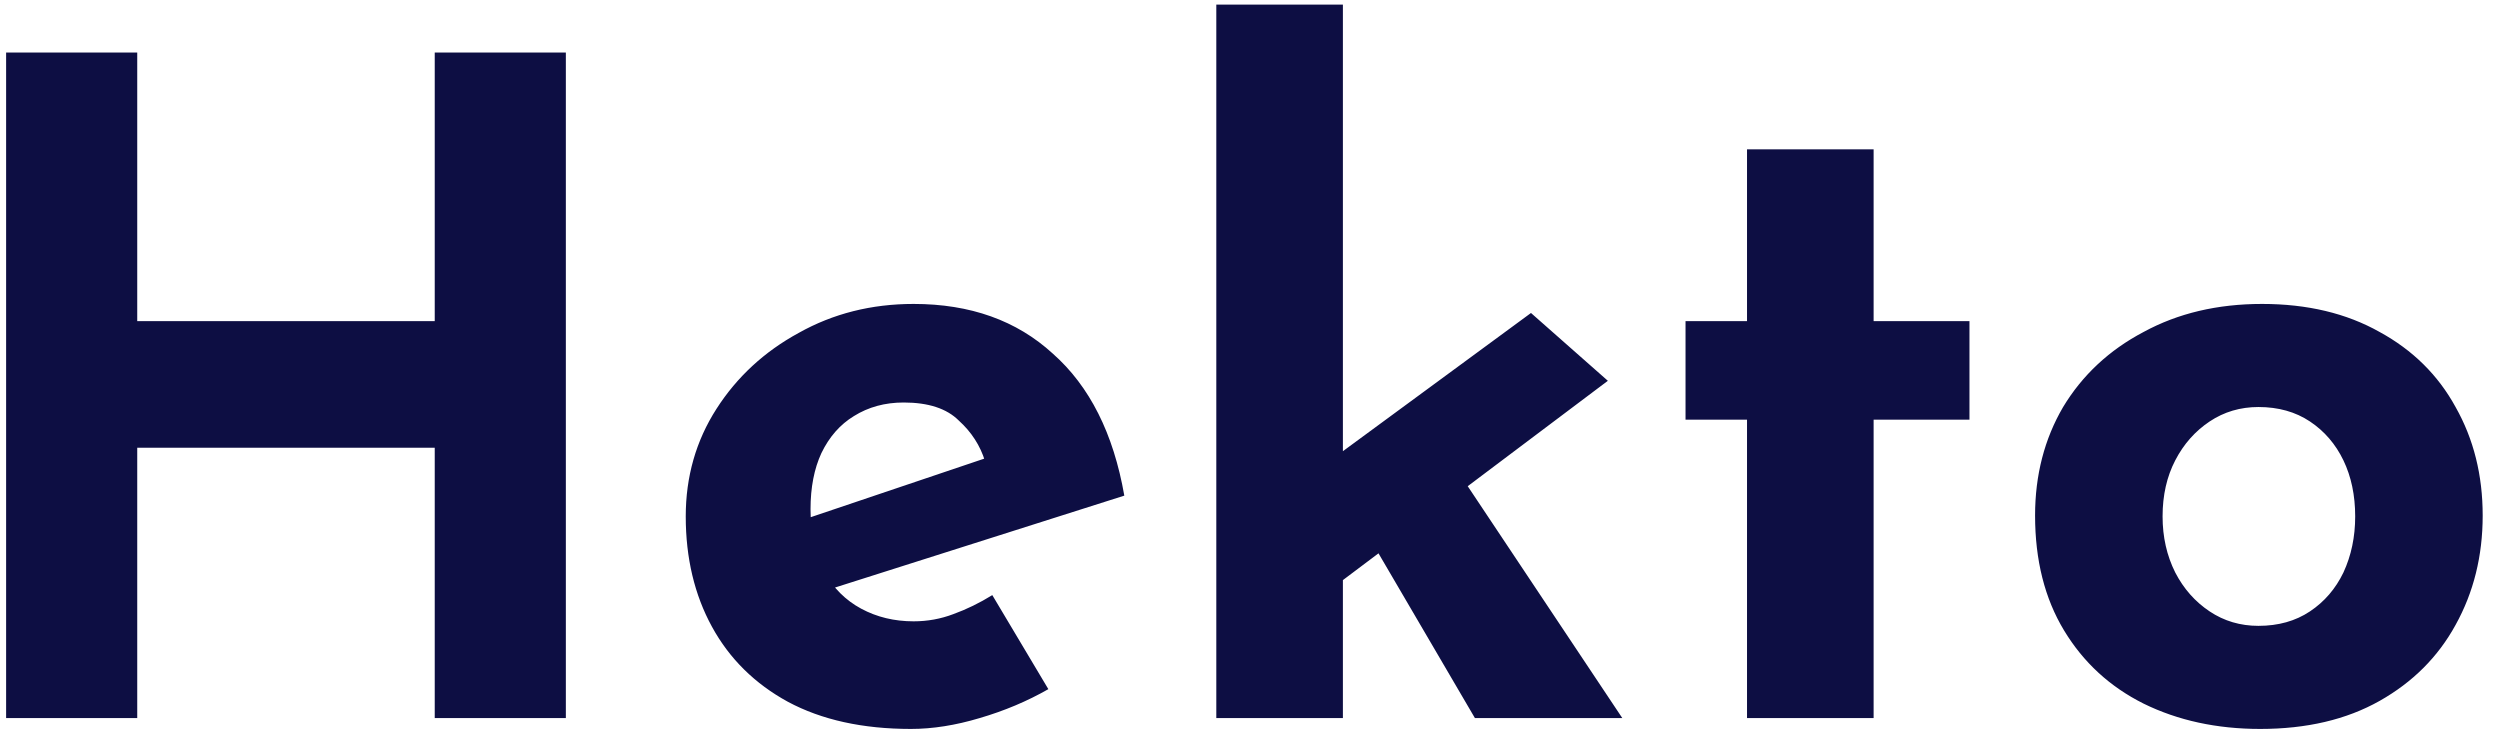 <svg width="94" height="28" viewBox="0 0 94 28" fill="none" xmlns="http://www.w3.org/2000/svg">
<path d="M21.276 1.976V27H16.346V16.834H5.16V27H0.23V1.976H5.16V12.074H16.346V1.976H21.276ZM34.25 27.408C32.437 27.408 30.895 27.068 29.626 26.388C28.38 25.708 27.427 24.767 26.77 23.566C26.113 22.365 25.784 20.982 25.784 19.418C25.784 17.922 26.169 16.573 26.94 15.372C27.711 14.171 28.742 13.219 30.034 12.516C31.326 11.791 32.766 11.428 34.352 11.428C36.483 11.428 38.228 12.051 39.588 13.298C40.971 14.522 41.866 16.301 42.274 18.636L30.714 22.308L29.66 19.724L38.024 16.902L37.038 17.344C36.857 16.755 36.528 16.245 36.052 15.814C35.599 15.361 34.907 15.134 33.978 15.134C33.276 15.134 32.652 15.304 32.108 15.644C31.587 15.961 31.179 16.426 30.884 17.038C30.612 17.627 30.476 18.33 30.476 19.146C30.476 20.075 30.646 20.857 30.986 21.492C31.326 22.104 31.791 22.569 32.38 22.886C32.969 23.203 33.627 23.362 34.352 23.362C34.873 23.362 35.372 23.271 35.848 23.09C36.347 22.909 36.834 22.671 37.31 22.376L39.418 25.912C38.625 26.365 37.764 26.728 36.834 27C35.928 27.272 35.066 27.408 34.25 27.408ZM45.733 27V0.174H50.493V27H45.733ZM54.267 16.902L60.999 27H55.457L51.139 19.622L54.267 16.902ZM49.065 22.886L48.589 18.364L57.565 11.768L60.455 14.318L49.065 22.886ZM65.688 5.614H70.448V12.074H74.052V15.78H70.448V27H65.688V15.78H63.376V12.074H65.688V5.614ZM76.519 19.384C76.519 17.865 76.87 16.505 77.573 15.304C78.298 14.103 79.307 13.162 80.599 12.482C81.891 11.779 83.375 11.428 85.053 11.428C86.753 11.428 88.226 11.779 89.473 12.482C90.719 13.162 91.671 14.103 92.329 15.304C93.009 16.505 93.349 17.865 93.349 19.384C93.349 20.903 93.009 22.274 92.329 23.498C91.671 24.699 90.719 25.651 89.473 26.354C88.226 27.057 86.73 27.408 84.985 27.408C83.353 27.408 81.891 27.091 80.599 26.456C79.329 25.821 78.332 24.903 77.607 23.702C76.881 22.501 76.519 21.061 76.519 19.384ZM81.313 19.418C81.313 20.189 81.471 20.891 81.789 21.526C82.106 22.138 82.537 22.625 83.081 22.988C83.625 23.351 84.237 23.532 84.917 23.532C85.665 23.532 86.311 23.351 86.855 22.988C87.399 22.625 87.818 22.138 88.113 21.526C88.407 20.891 88.555 20.189 88.555 19.418C88.555 18.625 88.407 17.922 88.113 17.31C87.818 16.698 87.399 16.211 86.855 15.848C86.311 15.485 85.665 15.304 84.917 15.304C84.237 15.304 83.625 15.485 83.081 15.848C82.537 16.211 82.106 16.698 81.789 17.31C81.471 17.922 81.313 18.625 81.313 19.418Z" fill="#0D0E43"/>
</svg>
